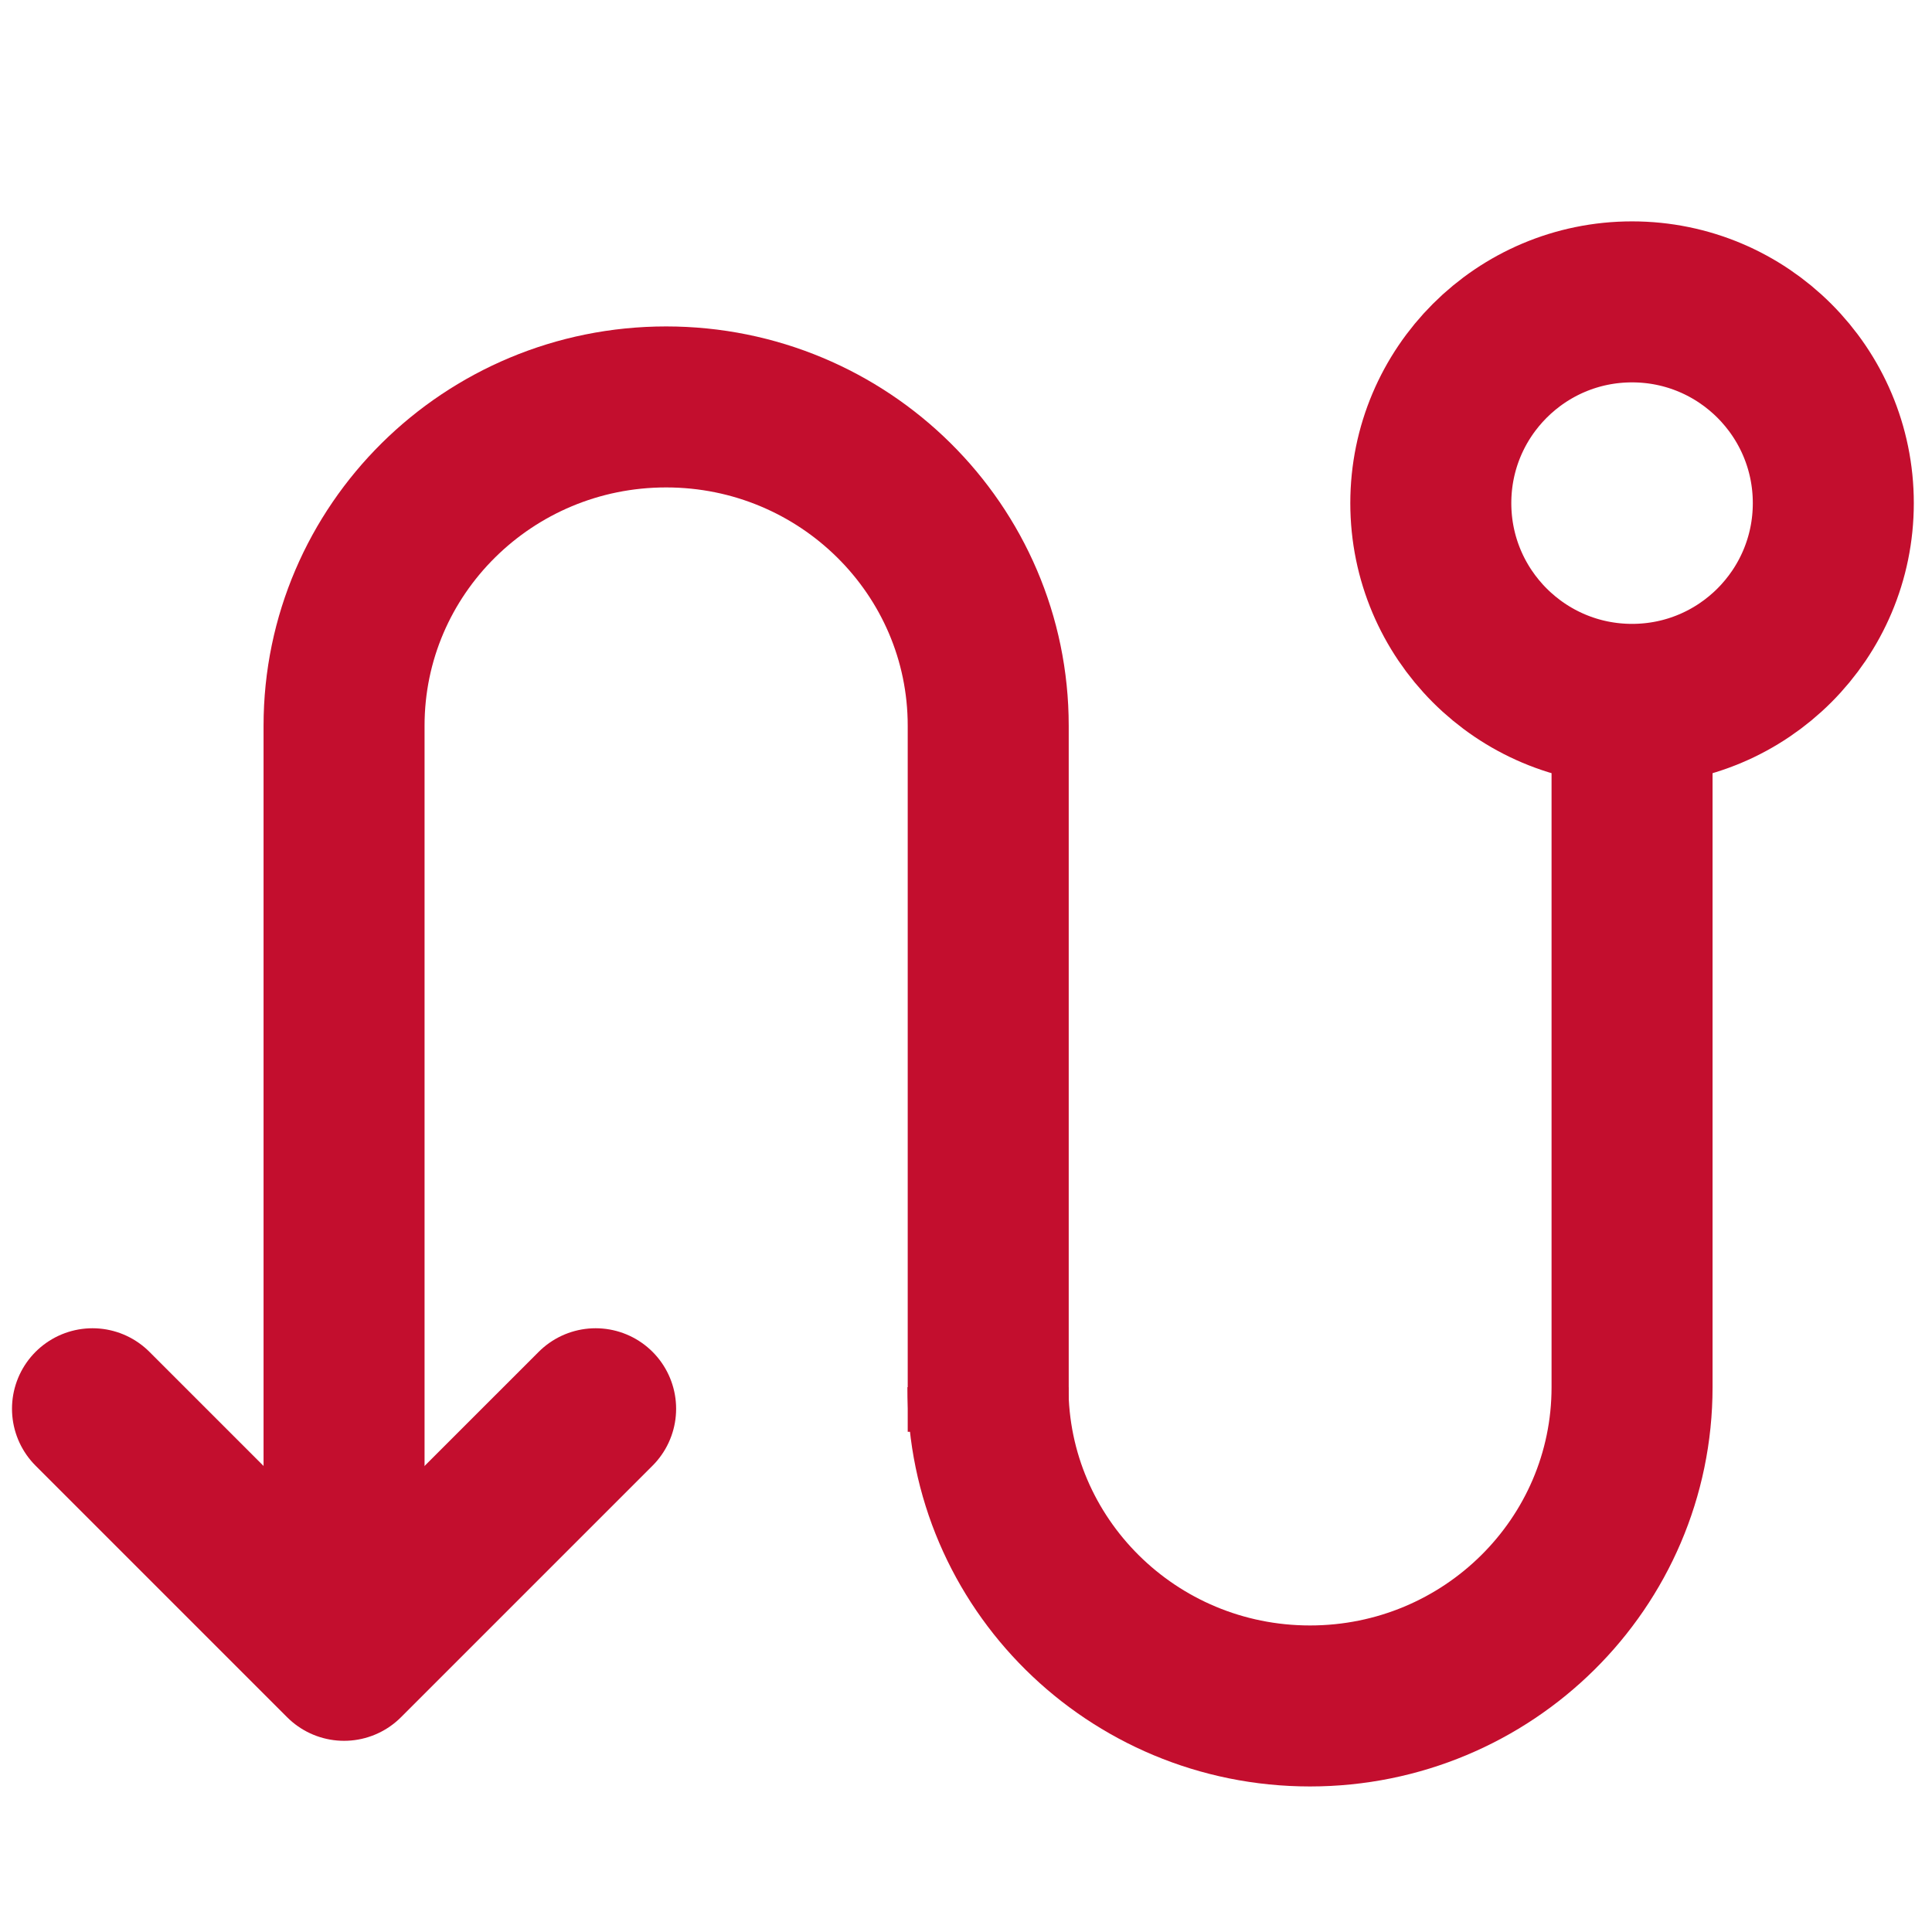 <svg width="24" height="24" viewBox="0 0 24 24" fill="none" xmlns="http://www.w3.org/2000/svg">
<path d="M4.274 19.75L4.274 9.015C4.274 6.828 6.066 5.055 8.275 5.055C10.484 5.055 12.276 6.828 12.276 9.015L12.276 17.786" stroke="#C30E2E" stroke-width="2"/>
<path d="M20.274 9.25L20.274 17.232C20.274 19.419 18.482 21.192 16.273 21.192C14.064 21.192 12.273 19.419 12.273 17.232" stroke="#C30E2E" stroke-width="2"/>
<circle cx="20.274" cy="6.25" r="2.5" stroke="#C30E2E" stroke-width="2"/>
<path d="M7.399 17.5L4.274 20.625L1.149 17.5" stroke="#C30E2E" stroke-width="2" stroke-linecap="round" stroke-linejoin="round"/>
</svg>
